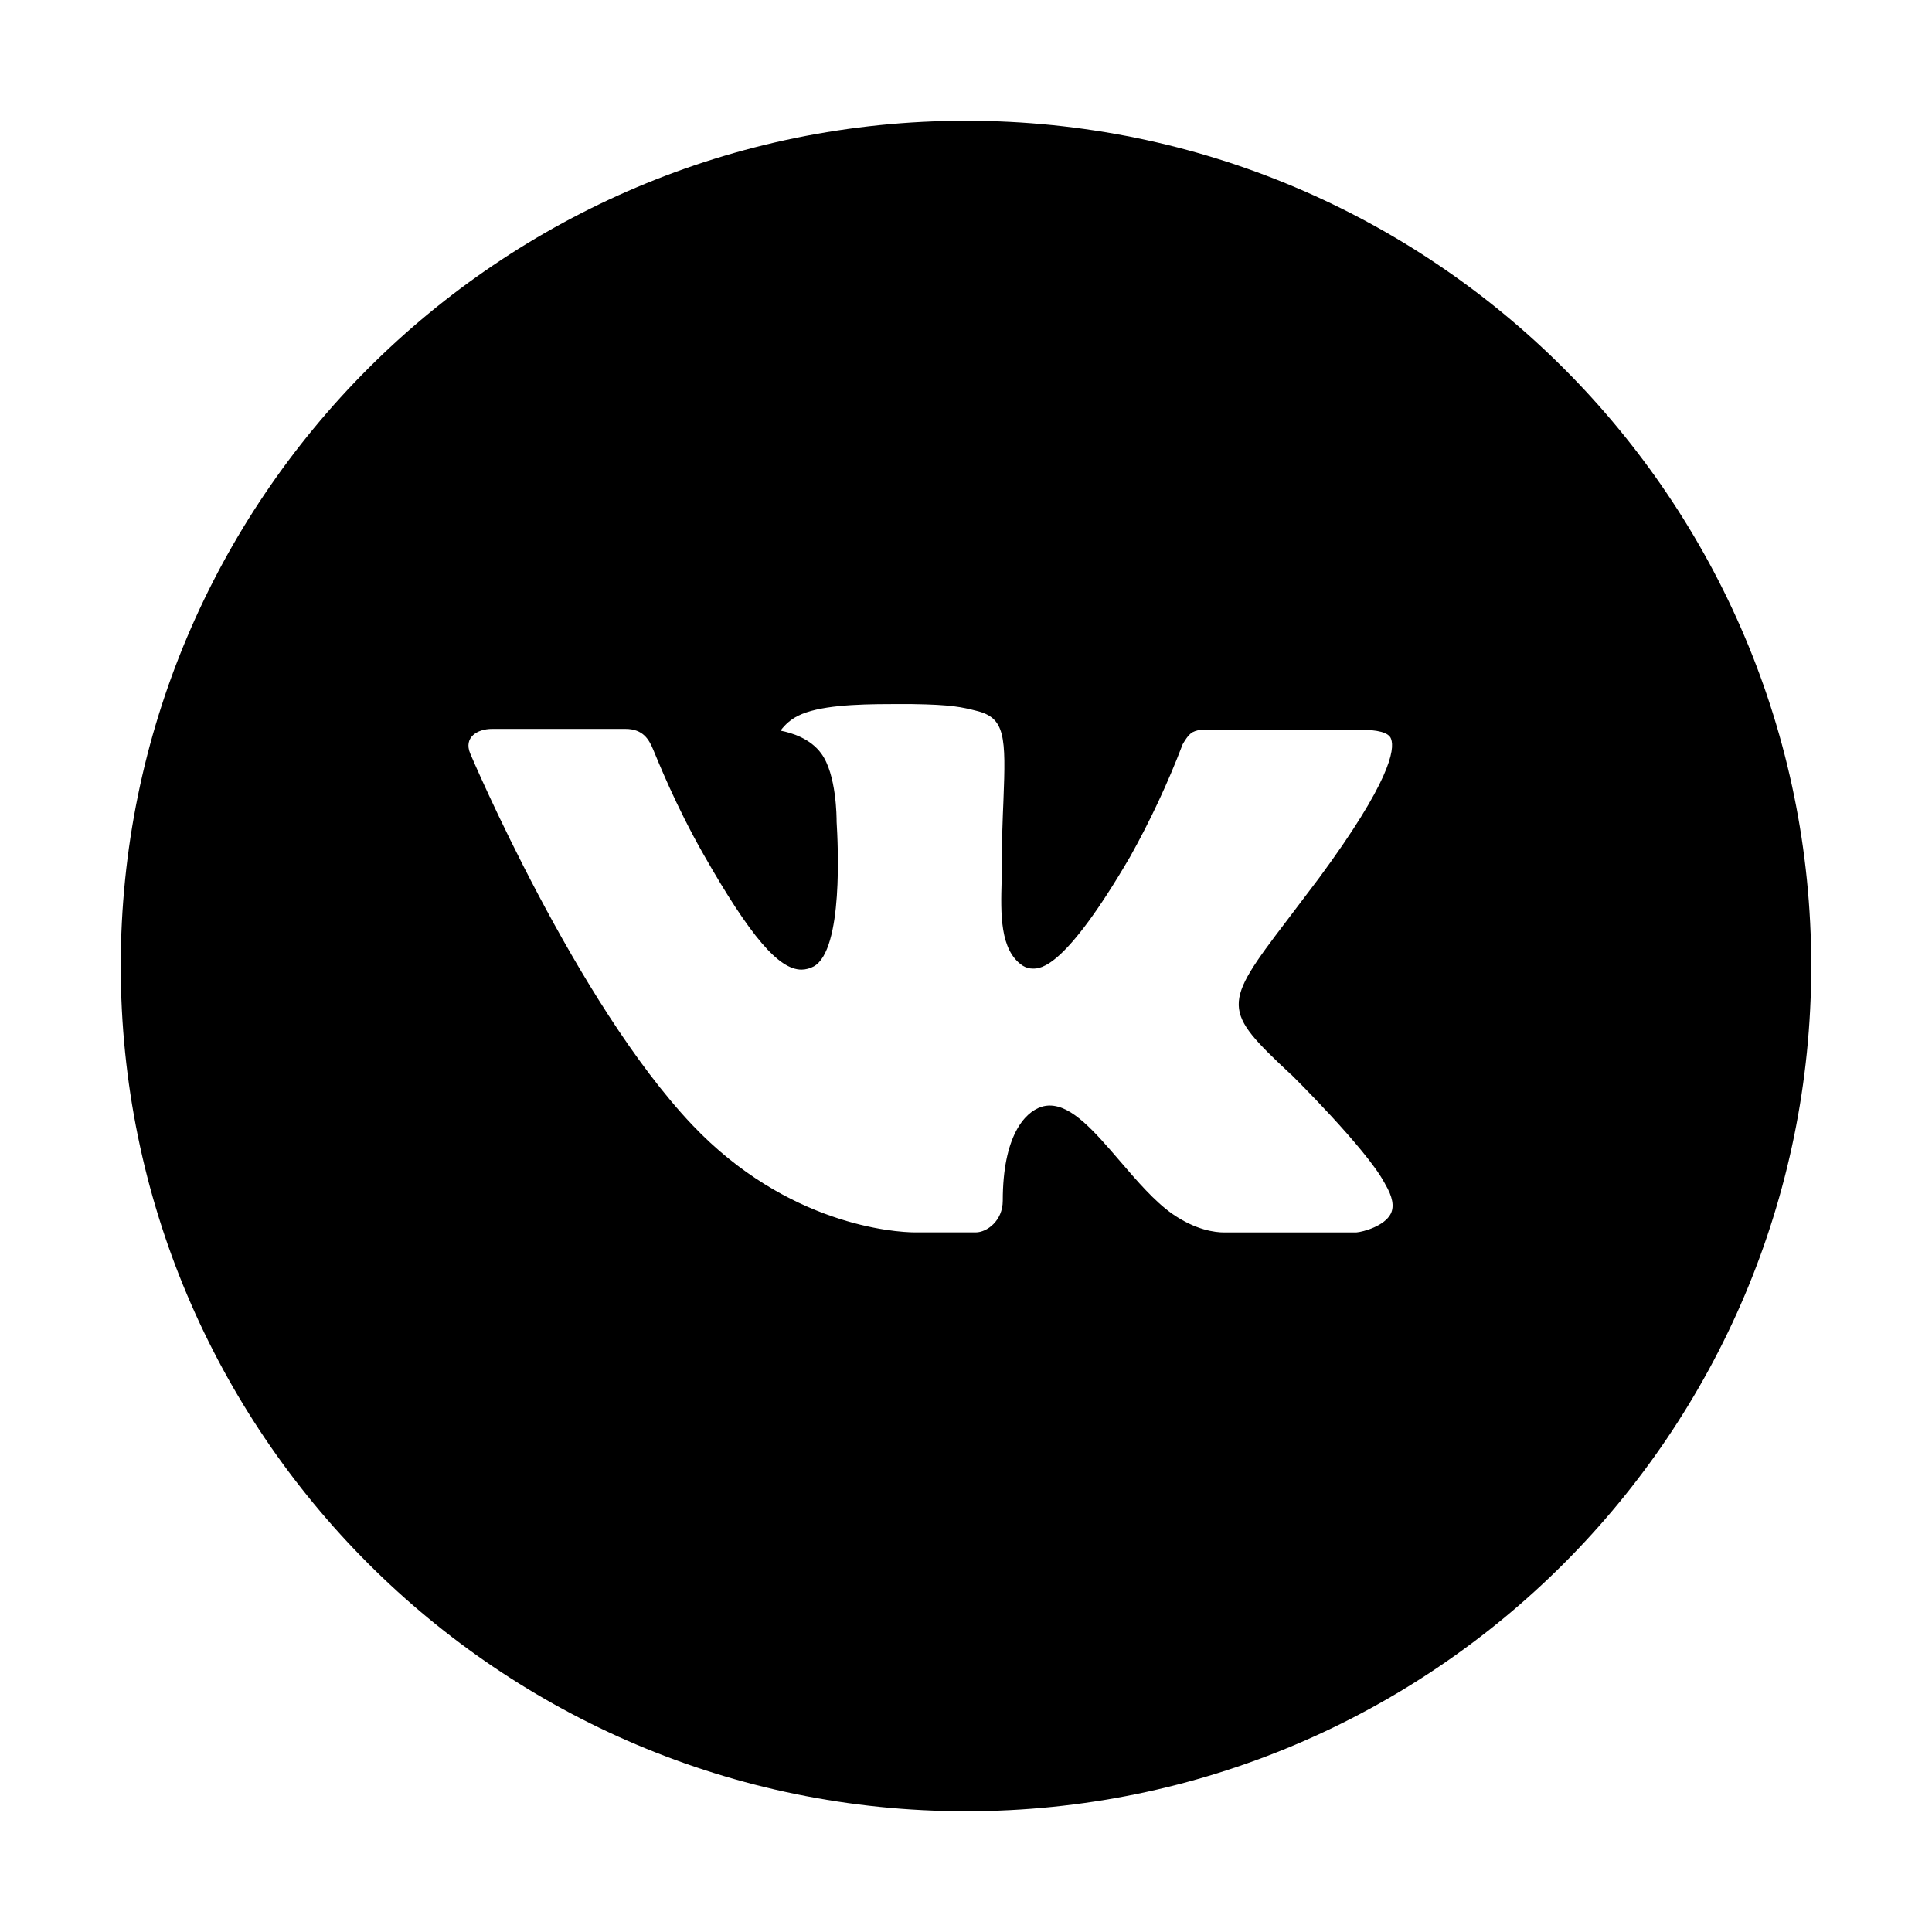 <!-- Generated by IcoMoon.io -->
<svg version="1.1" xmlns="http://www.w3.org/2000/svg" width="32" height="32" viewBox="0 0 32 32">
<title>vk-circle</title>
<path fill="currentColor" d="M16 2c-7.732 0-14 6.268-14 14s6.268 14 14 14c7.732 0 14-6.268 14-14s-6.268-14-14-14zM21.384 17.795c0 0 1.238 1.222 1.543 1.789 0.009 0.012 0.013 0.023 0.016 0.029 0.124 0.209 0.153 0.37 0.092 0.491-0.102 0.201-0.452 0.3-0.572 0.309h-2.187c-0.152 0-0.47-0.039-0.855-0.305-0.296-0.207-0.588-0.547-0.872-0.878-0.424-0.493-0.792-0.919-1.162-0.919-0.047-0-0.094 0.007-0.139 0.022-0.28 0.090-0.639 0.49-0.639 1.555 0 0.332-0.263 0.524-0.448 0.524h-1.002c-0.341 0-2.119-0.12-3.694-1.781-1.928-2.034-3.663-6.115-3.678-6.153-0.109-0.264 0.117-0.405 0.363-0.405h2.209c0.295 0 0.391 0.179 0.458 0.338 0.079 0.185 0.368 0.922 0.841 1.75 0.769 1.35 1.24 1.899 1.617 1.899 0.071-0.001 0.14-0.019 0.203-0.053 0.493-0.274 0.401-2.031 0.379-2.396 0-0.069-0.001-0.786-0.254-1.13-0.181-0.249-0.489-0.344-0.675-0.379 0.076-0.104 0.175-0.189 0.29-0.246 0.338-0.169 0.948-0.194 1.553-0.194h0.337c0.656 0.009 0.825 0.051 1.063 0.111 0.481 0.115 0.491 0.426 0.449 1.489-0.013 0.302-0.026 0.643-0.026 1.046 0 0.088-0.004 0.181-0.004 0.28-0.015 0.541-0.032 1.155 0.35 1.407 0.050 0.031 0.107 0.048 0.166 0.048 0.133 0 0.532 0 1.614-1.856 0.334-0.598 0.624-1.218 0.868-1.858 0.022-0.038 0.086-0.155 0.162-0.2 0.056-0.029 0.118-0.043 0.181-0.042h2.597c0.283 0 0.477 0.042 0.513 0.152 0.064 0.174-0.012 0.703-1.197 2.309l-0.529 0.699c-1.075 1.409-1.075 1.48 0.067 2.549z"></path>
</svg>
